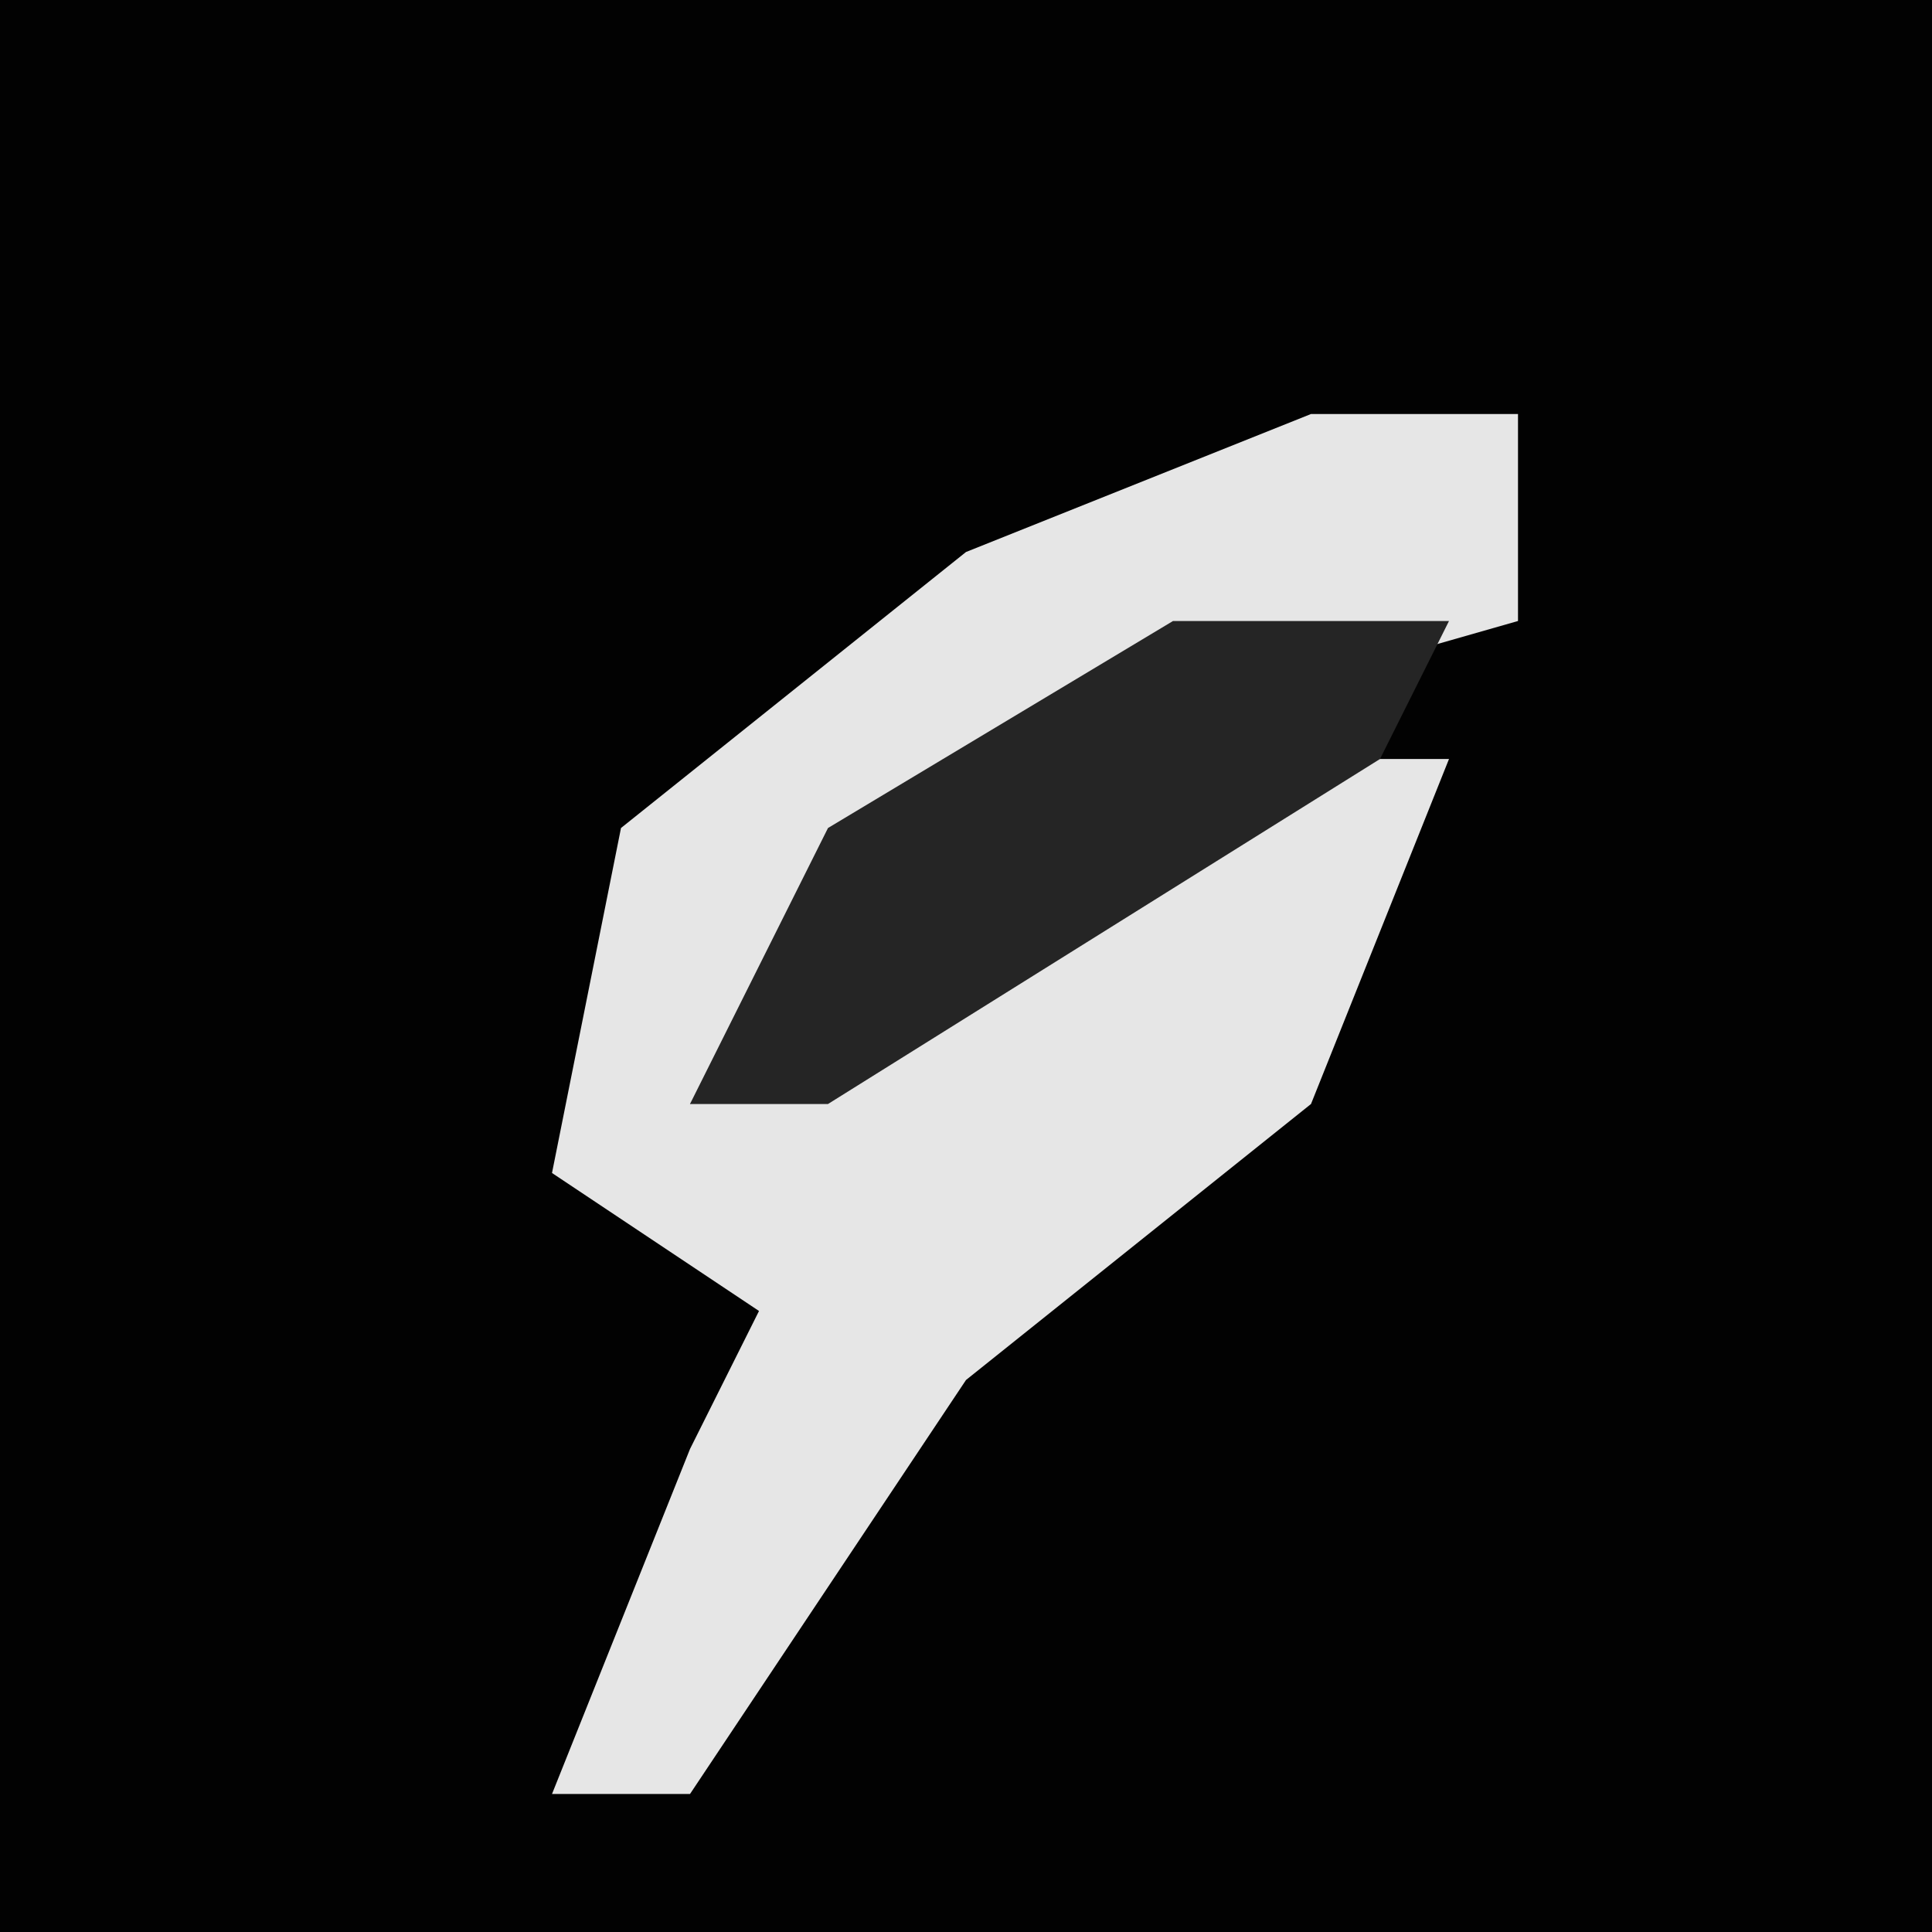 <?xml version="1.0" encoding="UTF-8"?>
<svg version="1.1" xmlns="http://www.w3.org/2000/svg" width="28" height="28">
<path d="M0,0 L28,0 L28,28 L0,28 Z " fill="#020202" transform="translate(0,0)"/>
<path d="M0,0 L3,0 L3,3 L-4,5 L-9,10 L-1,5 L2,5 L0,10 L-5,14 L-9,20 L-11,20 L-9,15 L-8,13 L-11,11 L-10,6 L-5,2 Z " fill="#E6E6E6" transform="translate(19,6)"/>
<path d="M0,0 L4,0 L3,2 L-5,7 L-7,7 L-5,3 Z " fill="#252525" transform="translate(17,9)"/>
</svg>
